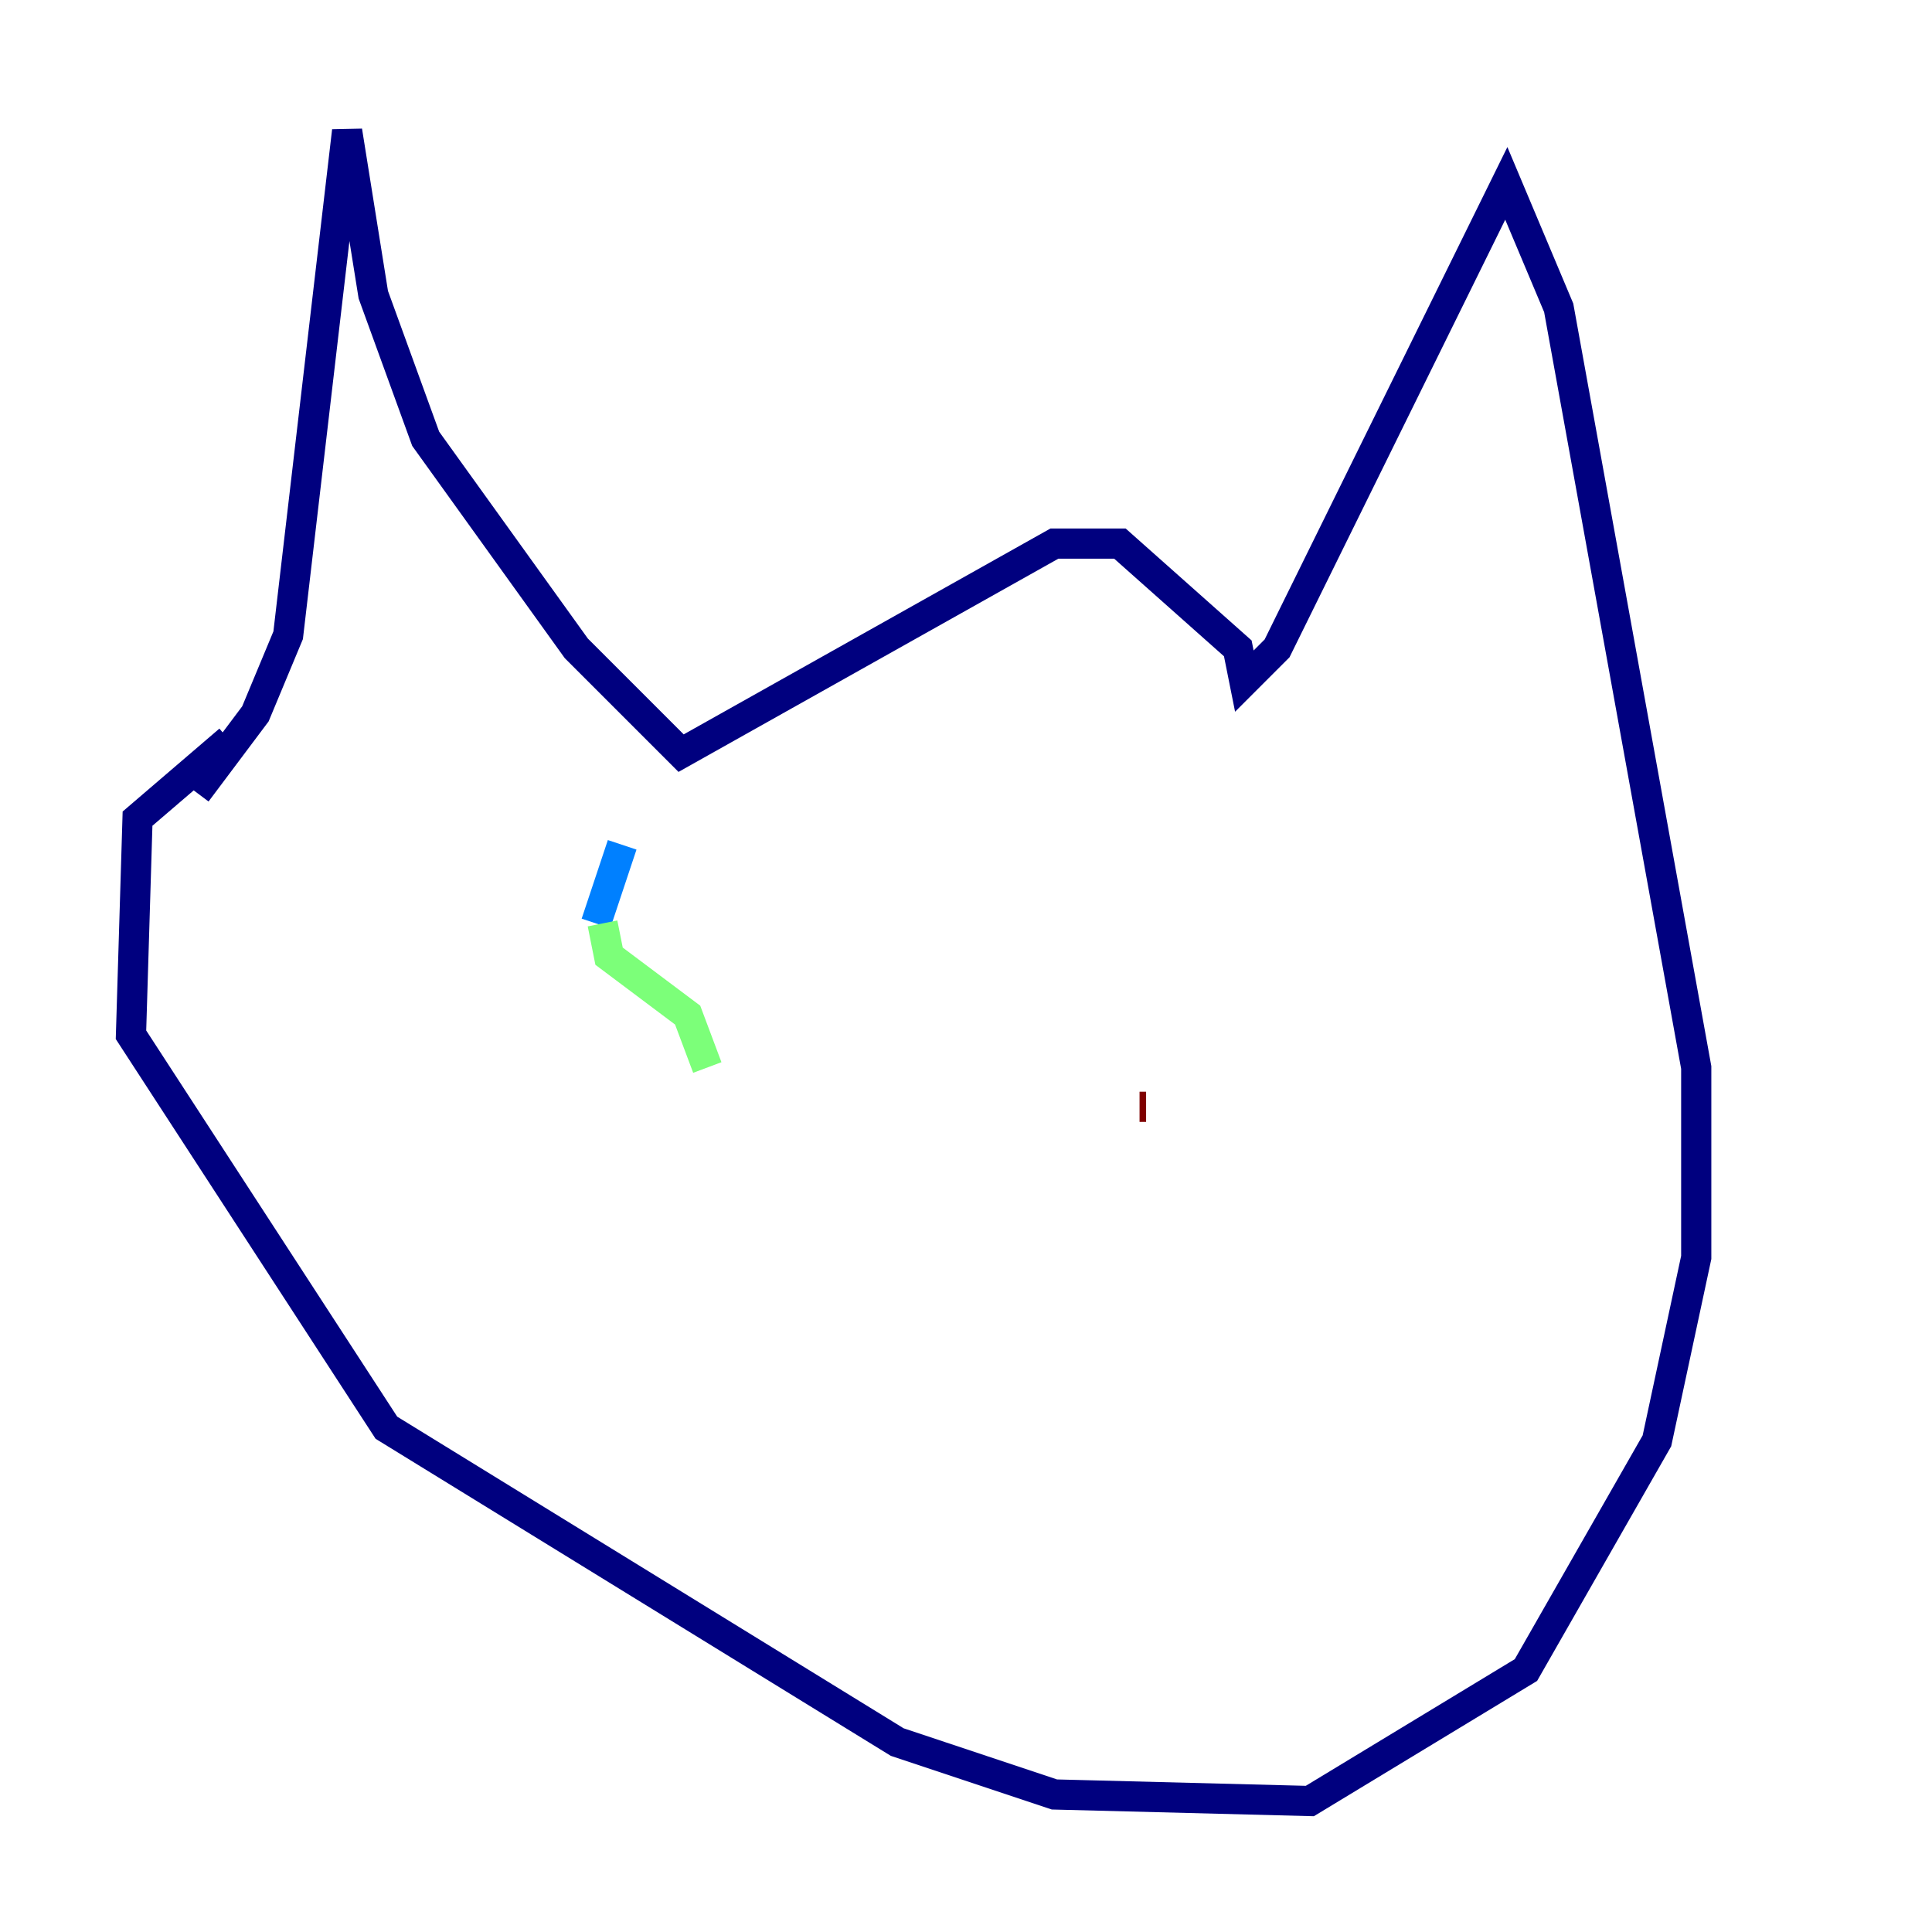 <?xml version="1.0" encoding="utf-8" ?>
<svg baseProfile="tiny" height="128" version="1.2" viewBox="0,0,128,128" width="128" xmlns="http://www.w3.org/2000/svg" xmlns:ev="http://www.w3.org/2001/xml-events" xmlns:xlink="http://www.w3.org/1999/xlink"><defs /><polyline fill="none" points="13.017,52.502 16.922,47.295 19.091,42.088 22.997,8.678 24.732,19.525 28.203,29.071 38.183,42.956 45.125,49.898 69.858,36.014 74.197,36.014 82.007,42.956 82.441,45.125 84.61,42.956 99.797,12.149 103.268,20.393 112.38,70.725 112.38,83.308 109.776,95.458 101.098,110.644 86.78,119.322 69.858,118.888 59.444,115.417 25.6,94.59 8.678,68.556 9.112,54.237 15.186,49.031" stroke="#00007f" stroke-width="2" /><polyline fill="none" points="41.22,55.973 39.485,61.18" stroke="#0080ff" stroke-width="2" /><polyline fill="none" points="39.919,61.18 40.352,63.349 45.559,67.254 46.861,70.725" stroke="#7cff79" stroke-width="2" /><polyline fill="none" points="72.895,73.329 72.895,73.329" stroke="#ff9400" stroke-width="2" /><polyline fill="none" points="75.498,73.329 75.932,73.329" stroke="#7f0000" stroke-width="2" /></svg>